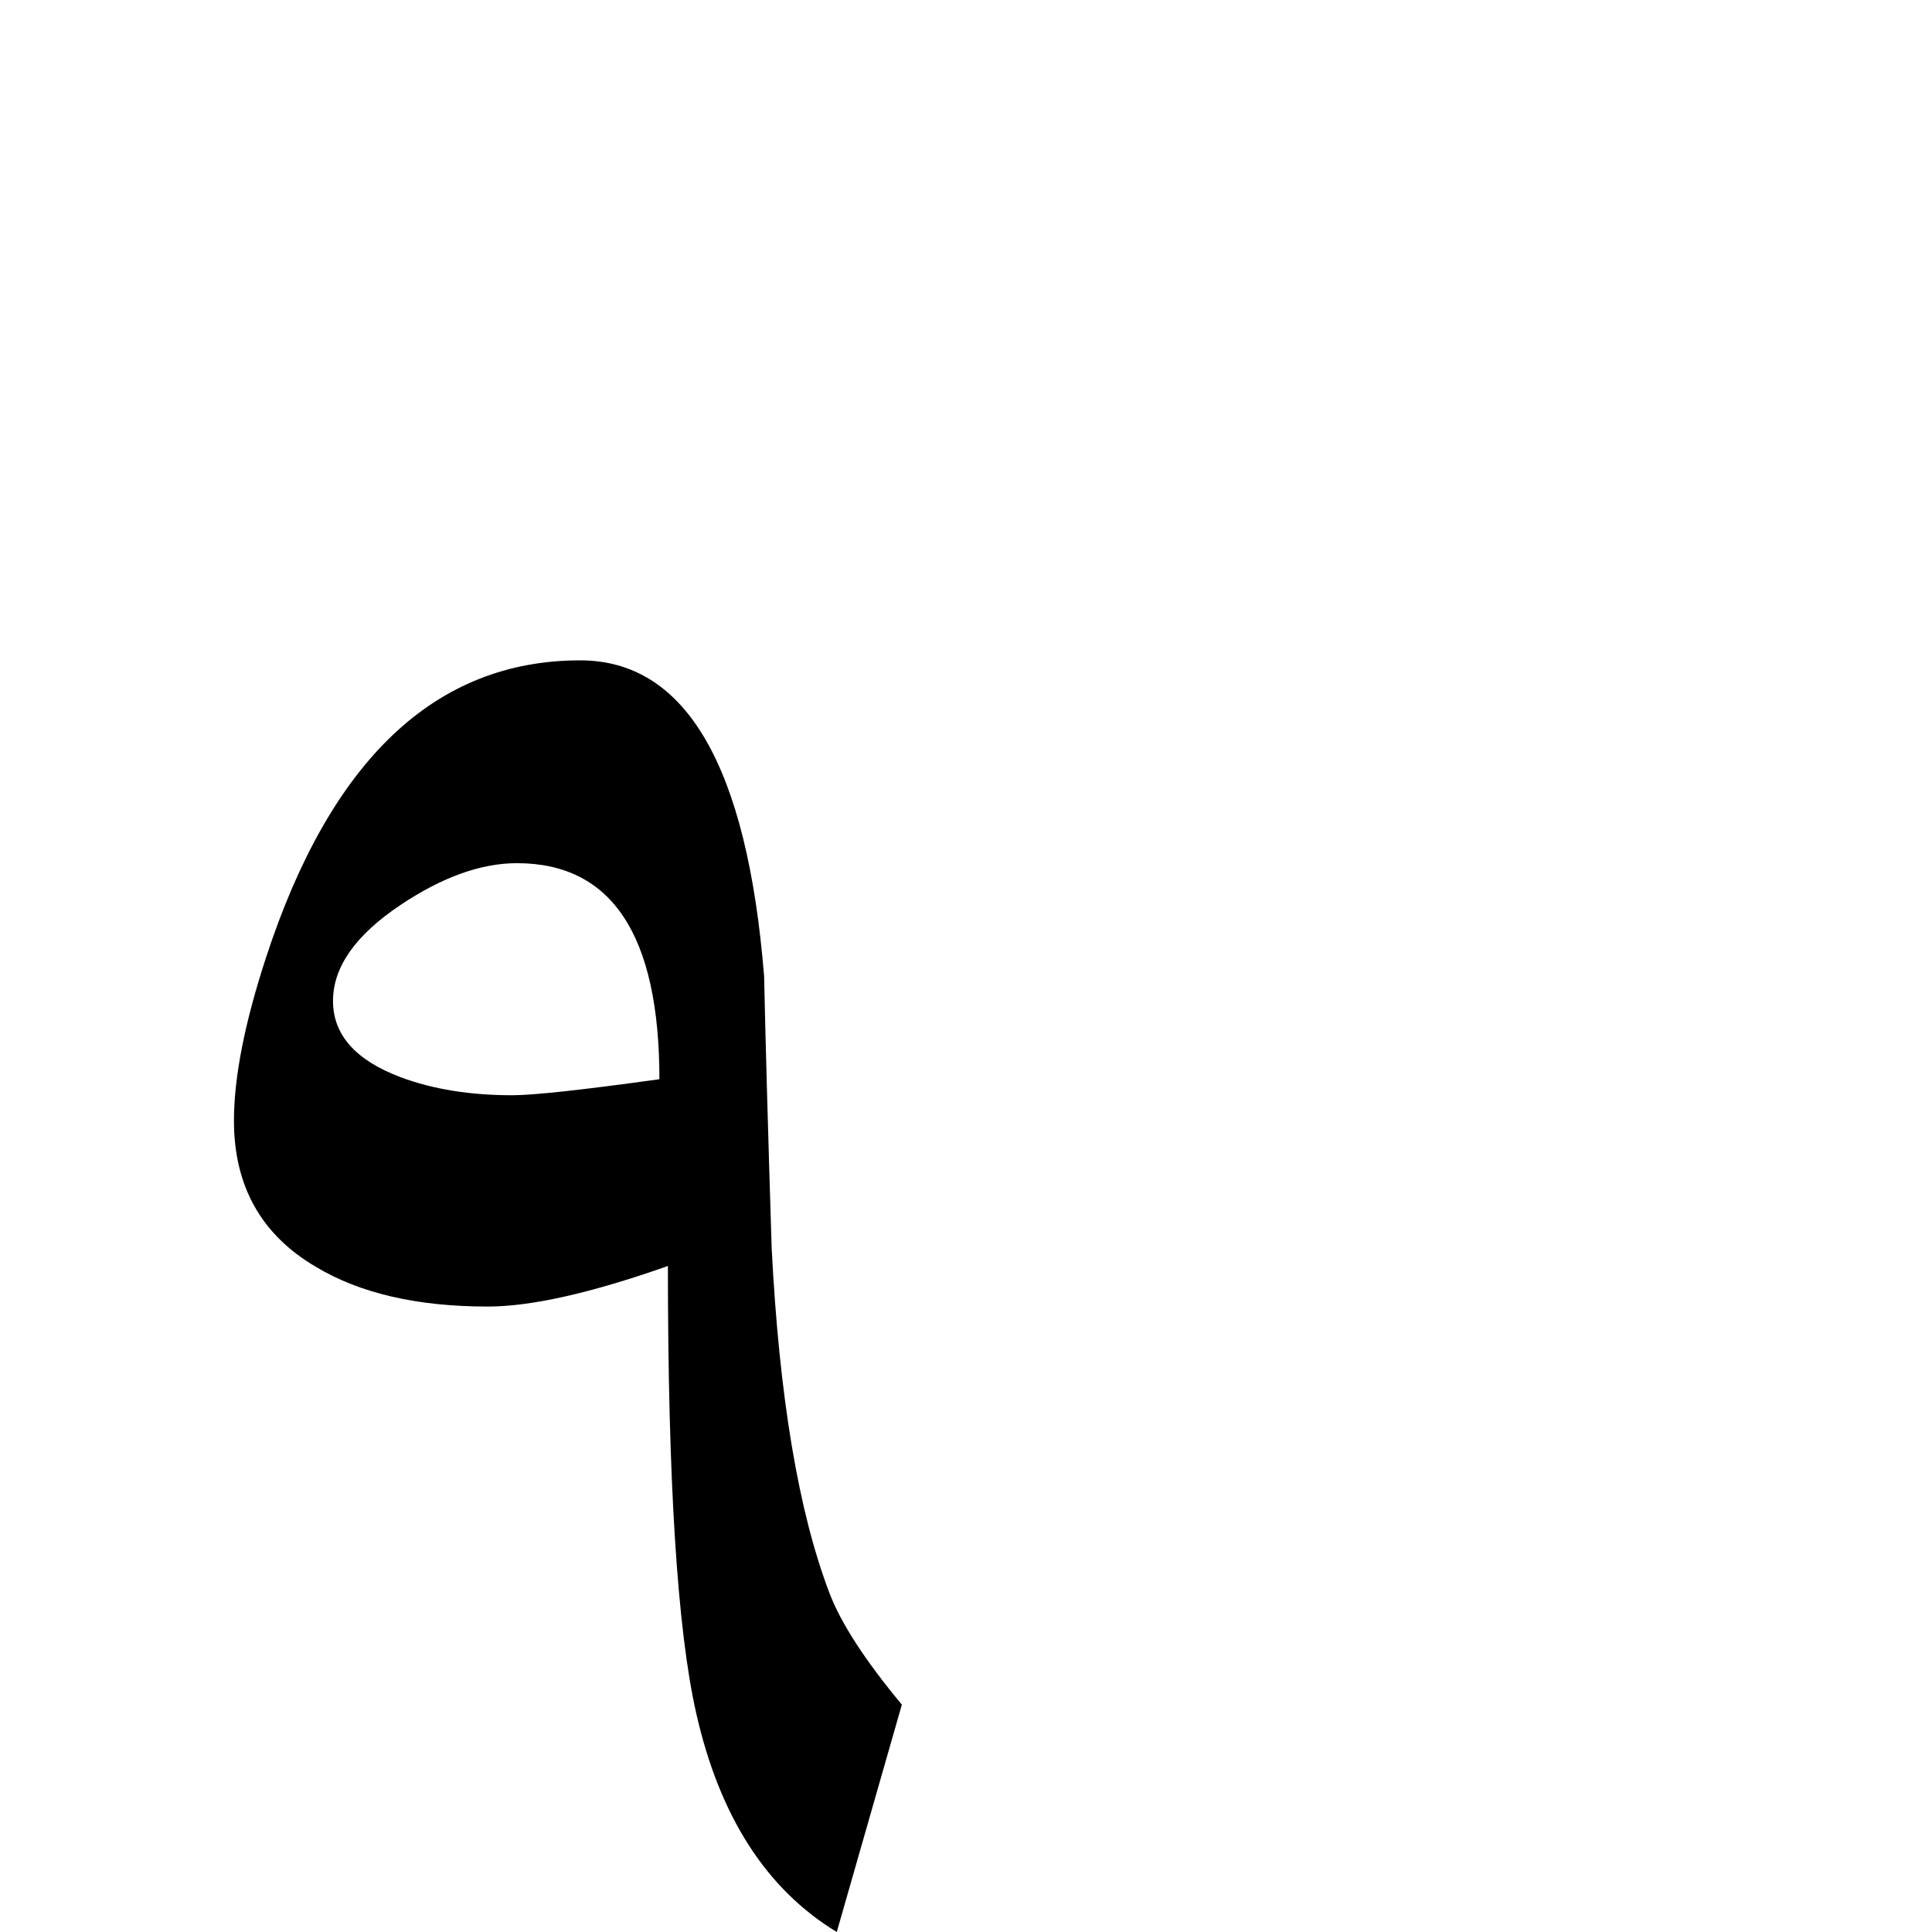 <?xml version="1.0" standalone="no"?>
<!DOCTYPE svg PUBLIC "-//W3C//DTD SVG 1.1//EN" "http://www.w3.org/Graphics/SVG/1.1/DTD/svg11.dtd" >
<svg viewBox="0 -442 2048 2048">
  <g transform="matrix(1 0 0 -1 0 1606)">
   <path fill="currentColor"
d="M956 241l-69 -241q-112 68 -149 232q-30 132 -30 474q-122 -43 -191 -43q-112 0 -182 42q-87 51 -87 155q0 69 34 173q103 315 333 315q168 0 195 -335q2 -96 8 -288q12 -236 61 -365q18 -48 77 -119zM699 904q0 229 -151 229q-57 0 -123 -44q-72 -48 -72 -102t72 -81
q51 -19 118 -19q34 0 156 17z" />
  </g>

</svg>
